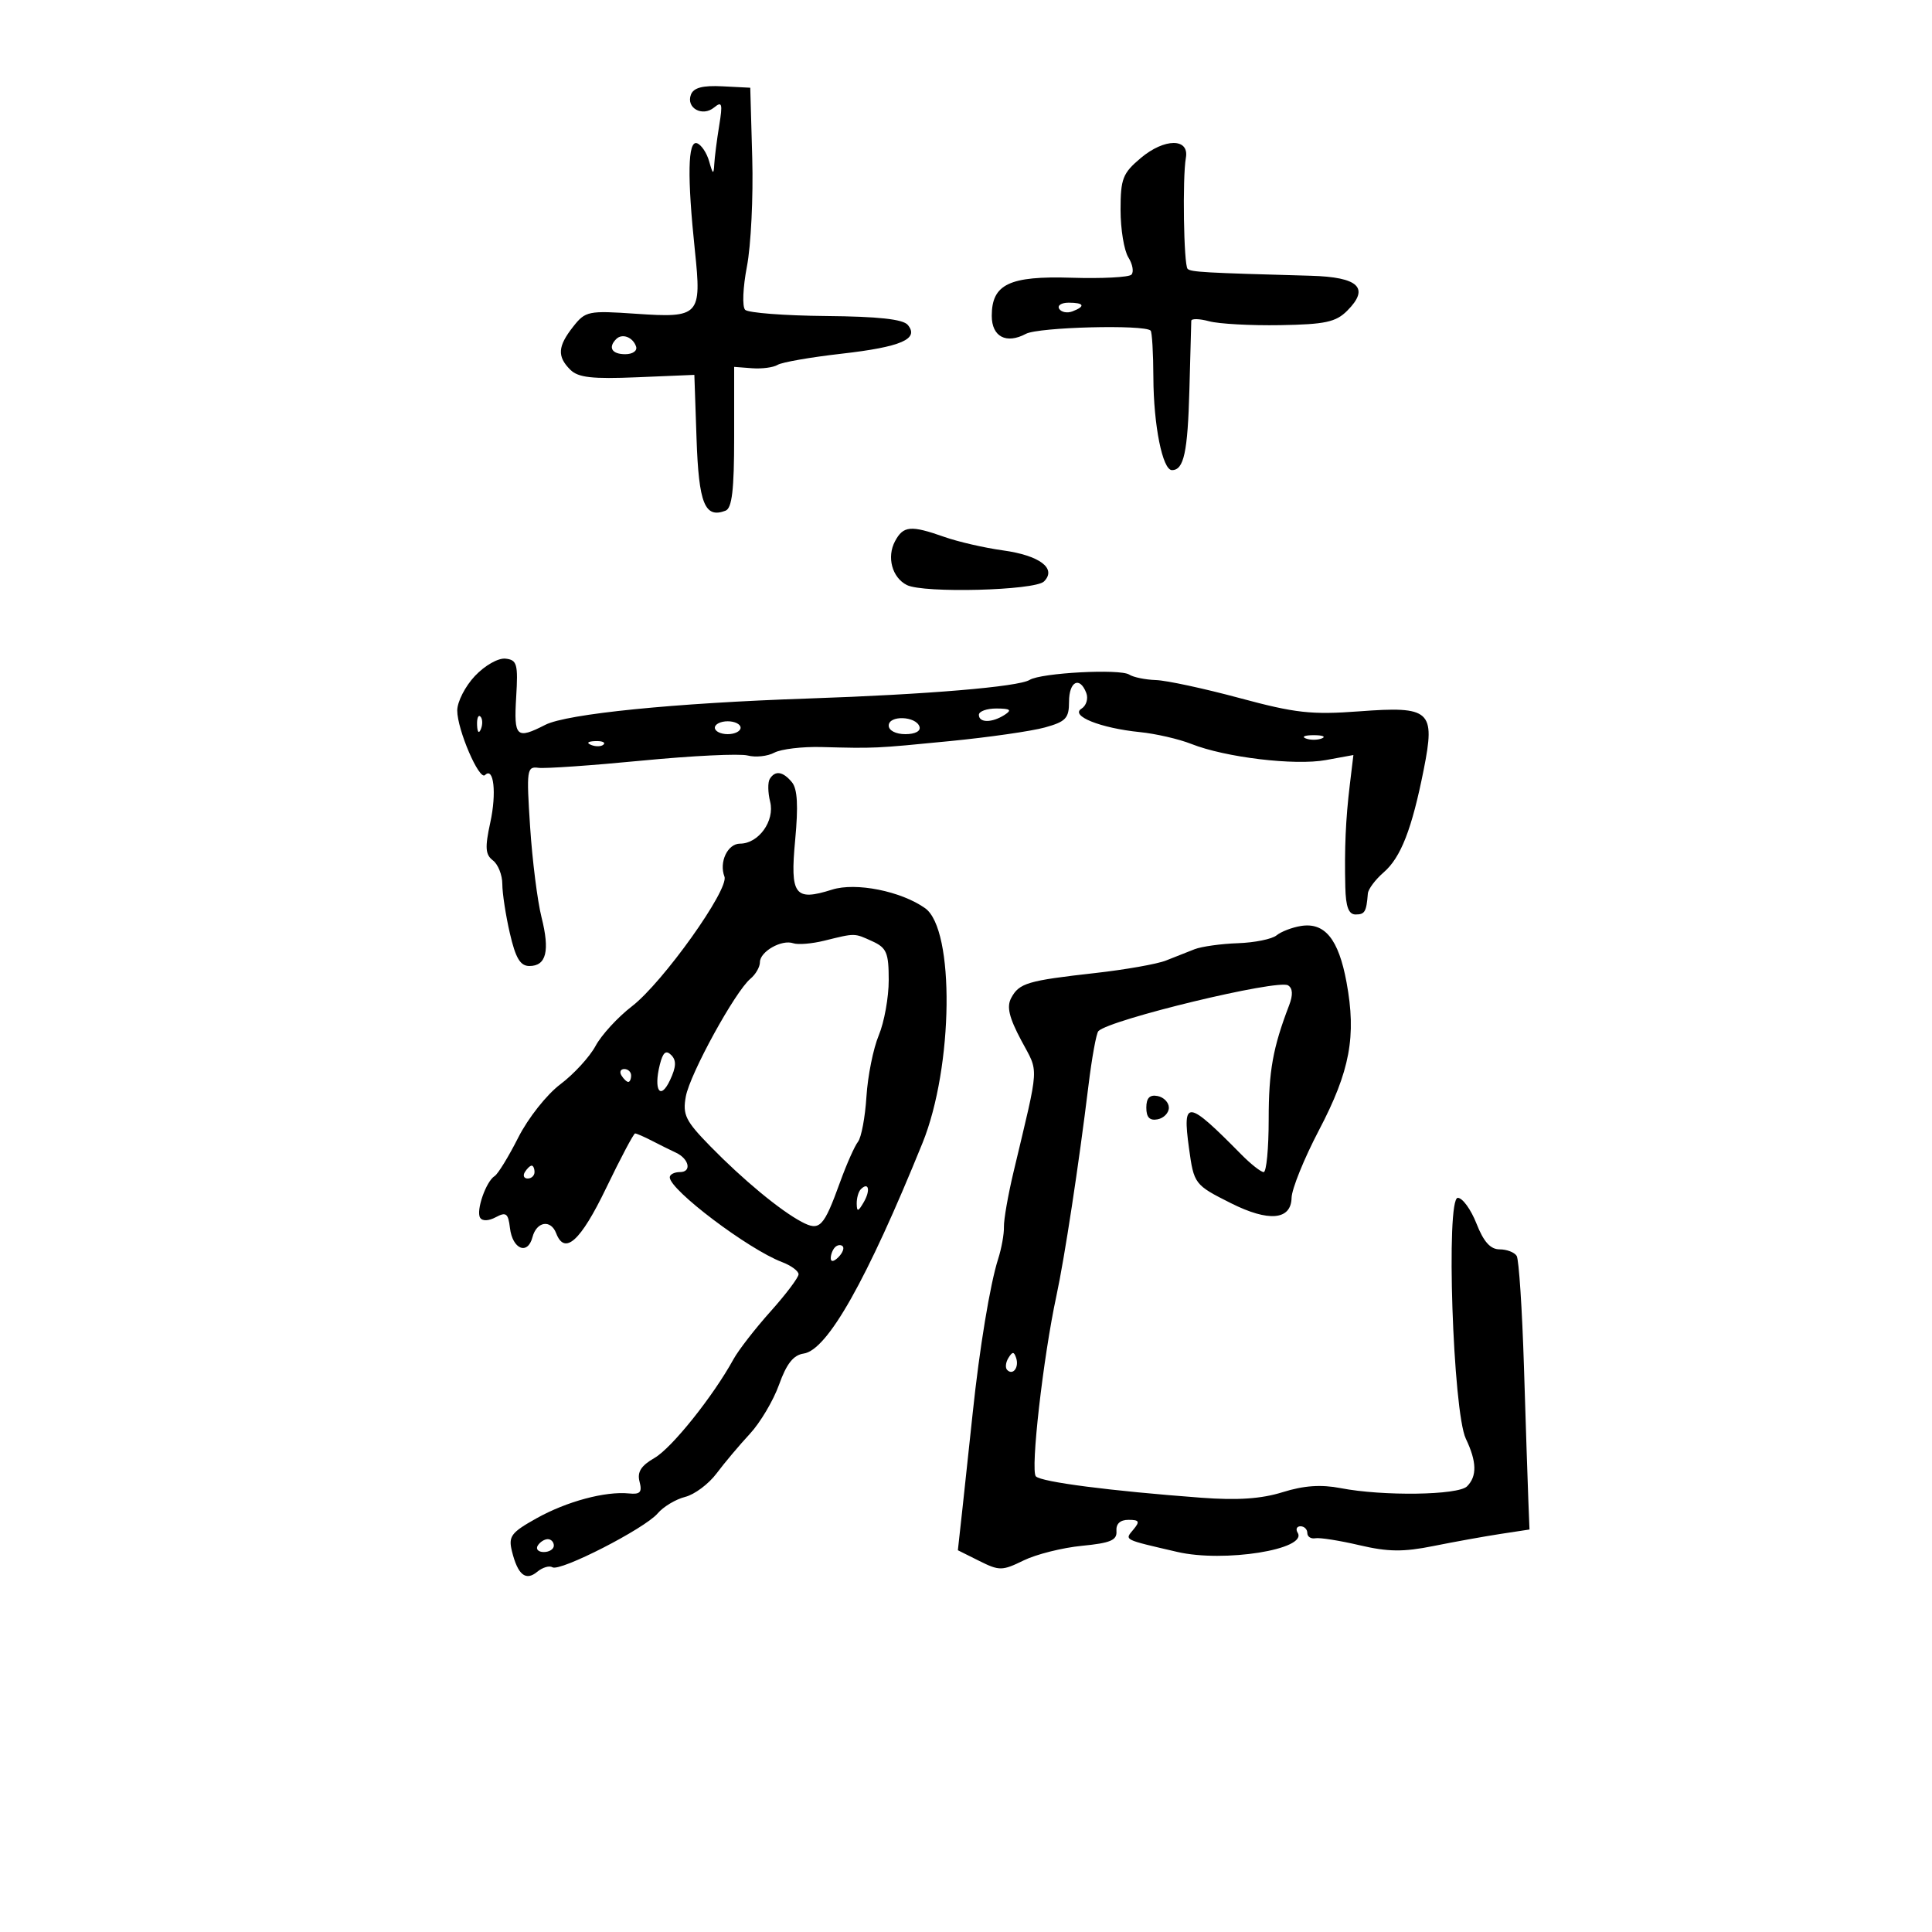 <svg xmlns="http://www.w3.org/2000/svg" width="300" height="300" viewBox="0 0 300 300" version="1.1">
	<path d="M 107.288 14.692 C 106.494 16.761, 109.062 18.191, 110.883 16.693 C 112.122 15.673, 112.237 16.081, 111.677 19.500 C 111.317 21.700, 110.972 24.400, 110.911 25.500 C 110.819 27.170, 110.689 27.099, 110.123 25.074 C 109.750 23.740, 108.895 22.465, 108.222 22.241 C 106.797 21.766, 106.692 27.398, 107.912 39 C 108.965 49.012, 108.604 49.396, 98.770 48.722 C 91.338 48.212, 90.909 48.301, 88.998 50.729 C 86.596 53.783, 86.491 55.348, 88.548 57.405 C 89.774 58.631, 91.932 58.875, 98.957 58.581 L 107.819 58.210 108.160 68.143 C 108.505 78.210, 109.442 80.535, 112.659 79.300 C 113.667 78.914, 114 76.075, 114 67.877 L 114 56.968 116.779 57.180 C 118.307 57.296, 120.094 57.060, 120.751 56.654 C 121.407 56.248, 125.865 55.471, 130.658 54.926 C 139.933 53.872, 142.776 52.639, 140.963 50.456 C 140.222 49.563, 136.378 49.145, 128.233 49.070 C 121.815 49.012, 116.178 48.578, 115.707 48.107 C 115.231 47.631, 115.354 44.638, 115.983 41.375 C 116.607 38.144, 116.978 30.578, 116.808 24.561 L 116.500 13.623 112.184 13.403 C 109.107 13.246, 107.701 13.617, 107.288 14.692 M 177.138 24.537 C 174.331 26.899, 174 27.750, 174 32.602 C 174 35.586, 174.545 38.901, 175.212 39.968 C 175.879 41.036, 176.090 42.243, 175.682 42.651 C 175.274 43.060, 171.086 43.273, 166.377 43.126 C 156.728 42.824, 154 44.129, 154 49.048 C 154 52.285, 156.252 53.471, 159.301 51.839 C 161.257 50.792, 177.697 50.364, 178.668 51.335 C 178.890 51.557, 179.083 54.835, 179.096 58.619 C 179.122 66.027, 180.520 73, 181.980 73 C 183.830 73, 184.426 70.251, 184.690 60.506 C 184.839 55.003, 184.969 50.194, 184.980 49.820 C 184.991 49.446, 186.238 49.475, 187.750 49.885 C 189.262 50.295, 194.234 50.567, 198.798 50.489 C 205.768 50.371, 207.431 50.013, 209.187 48.257 C 212.736 44.708, 210.986 43.026, 203.531 42.819 C 187.006 42.363, 184.911 42.245, 184.410 41.744 C 183.806 41.140, 183.596 27.563, 184.143 24.500 C 184.693 21.420, 180.818 21.441, 177.138 24.537 M 164.473 47.956 C 164.798 48.482, 165.725 48.659, 166.532 48.349 C 168.599 47.556, 168.356 47, 165.941 47 C 164.809 47, 164.148 47.430, 164.473 47.956 M 95.688 52.646 C 94.383 53.950, 95.006 55, 97.083 55 C 98.247 55, 98.992 54.476, 98.771 53.813 C 98.284 52.351, 96.614 51.719, 95.688 52.646 M 138.980 84.038 C 137.661 86.502, 138.523 89.695, 140.818 90.844 C 143.415 92.145, 160.707 91.693, 162.112 90.288 C 164.127 88.273, 161.446 86.249, 155.720 85.461 C 152.871 85.070, 148.787 84.131, 146.644 83.375 C 141.428 81.534, 140.266 81.635, 138.980 84.038 M 73.750 104.960 C 72.237 106.562, 71 108.977, 71 110.327 C 71 113.302, 74.419 121.247, 75.314 120.352 C 76.671 118.996, 77.133 123.132, 76.135 127.706 C 75.282 131.618, 75.358 132.704, 76.545 133.610 C 77.345 134.221, 78 135.874, 78 137.284 C 78 138.694, 78.527 142.132, 79.172 144.924 C 80.063 148.786, 80.788 150, 82.203 150 C 84.832 150, 85.408 147.676, 84.083 142.415 C 83.453 139.913, 82.658 133.615, 82.317 128.418 C 81.733 119.524, 81.808 118.985, 83.598 119.226 C 84.644 119.368, 91.882 118.864, 99.683 118.107 C 107.484 117.351, 114.869 116.994, 116.095 117.315 C 117.321 117.635, 119.181 117.438, 120.229 116.877 C 121.278 116.316, 124.580 115.921, 127.568 116 C 135.917 116.220, 135.809 116.225, 147.500 115.078 C 153.550 114.485, 160.188 113.531, 162.250 112.959 C 165.505 112.057, 166 111.529, 166 108.960 C 166 105.796, 167.661 104.953, 168.677 107.601 C 169.015 108.481, 168.679 109.581, 167.930 110.044 C 166.126 111.158, 170.874 113.062, 177 113.681 C 179.475 113.931, 183.075 114.760, 185 115.523 C 190.276 117.613, 201.057 118.904, 205.876 118.023 L 210.155 117.240 209.597 121.870 C 208.954 127.208, 208.755 131.734, 208.899 137.750 C 208.972 140.816, 209.418 142, 210.500 142 C 211.932 142, 212.173 141.588, 212.400 138.750 C 212.455 138.063, 213.561 136.582, 214.857 135.460 C 217.523 133.151, 219.235 128.759, 221.076 119.495 C 222.900 110.319, 222.136 109.630, 211.052 110.457 C 203.642 111.009, 201.165 110.735, 192.500 108.399 C 187 106.916, 181.150 105.657, 179.500 105.601 C 177.850 105.546, 175.981 105.163, 175.346 104.750 C 173.915 103.821, 161.659 104.475, 159.878 105.576 C 158.145 106.646, 143.956 107.838, 125.500 108.464 C 104.708 109.168, 88.028 110.839, 84.669 112.554 C 80.178 114.848, 79.777 114.465, 80.152 108.250 C 80.463 103.109, 80.288 102.476, 78.500 102.274 C 77.372 102.147, 75.301 103.318, 73.750 104.960 M 152 111 C 152 112.264, 154.043 112.264, 156 111 C 157.169 110.245, 156.893 110.027, 154.750 110.015 C 153.238 110.007, 152 110.450, 152 111 M 74.079 112.583 C 74.127 113.748, 74.364 113.985, 74.683 113.188 C 74.972 112.466, 74.936 111.603, 74.604 111.271 C 74.272 110.939, 74.036 111.529, 74.079 112.583 M 138 112.667 C 138 113.434, 139.098 114, 140.583 114 C 142.113 114, 143.007 113.522, 142.776 112.829 C 142.226 111.179, 138 111.036, 138 112.667 M 111 113 C 111 113.550, 111.900 114, 113 114 C 114.100 114, 115 113.550, 115 113 C 115 112.450, 114.100 112, 113 112 C 111.900 112, 111 112.450, 111 113 M 202.750 114.662 C 203.438 114.940, 204.563 114.940, 205.250 114.662 C 205.938 114.385, 205.375 114.158, 204 114.158 C 202.625 114.158, 202.063 114.385, 202.750 114.662 M 91.813 115.683 C 92.534 115.972, 93.397 115.936, 93.729 115.604 C 94.061 115.272, 93.471 115.036, 92.417 115.079 C 91.252 115.127, 91.015 115.364, 91.813 115.683 M 119.528 120.954 C 119.204 121.479, 119.231 123.072, 119.588 124.494 C 120.334 127.466, 117.794 131, 114.912 131 C 112.986 131, 111.628 133.868, 112.491 136.116 C 113.247 138.087, 102.914 152.577, 98.130 156.254 C 95.938 157.939, 93.394 160.710, 92.477 162.413 C 91.560 164.116, 89.101 166.795, 87.012 168.366 C 84.893 169.960, 82.005 173.614, 80.477 176.632 C 78.972 179.608, 77.321 182.302, 76.808 182.618 C 75.471 183.445, 73.883 188.001, 74.554 189.087 C 74.893 189.636, 75.873 189.603, 76.994 189.003 C 78.586 188.151, 78.915 188.402, 79.184 190.673 C 79.576 193.987, 81.938 194.954, 82.683 192.105 C 83.320 189.669, 85.520 189.307, 86.362 191.500 C 87.689 194.958, 90.141 192.744, 94.114 184.500 C 96.367 179.825, 98.394 176, 98.619 176 C 98.843 176, 100.034 176.520, 101.264 177.155 C 102.494 177.791, 104.148 178.611, 104.940 178.977 C 107.011 179.934, 107.450 182, 105.583 182 C 104.712 182, 104 182.366, 104 182.813 C 104 184.775, 116.192 193.982, 121.424 195.971 C 122.841 196.510, 124 197.363, 124 197.867 C 124 198.371, 122.043 200.970, 119.650 203.642 C 117.258 206.314, 114.670 209.648, 113.900 211.051 C 110.740 216.809, 104.319 224.839, 101.638 226.385 C 99.529 227.601, 98.917 228.573, 99.310 230.079 C 99.738 231.713, 99.409 232.079, 97.672 231.903 C 93.997 231.531, 87.996 233.143, 83.314 235.760 C 79.356 237.972, 78.921 238.555, 79.495 240.878 C 80.400 244.548, 81.631 245.551, 83.414 244.072 C 84.238 243.387, 85.303 243.069, 85.781 243.365 C 86.962 244.095, 100.104 237.370, 102.118 235.004 C 103.008 233.959, 104.928 232.805, 106.385 232.439 C 107.842 232.074, 110.039 230.433, 111.267 228.793 C 112.495 227.153, 114.820 224.391, 116.432 222.656 C 118.045 220.920, 120.089 217.475, 120.975 215 C 122.138 211.752, 123.200 210.411, 124.793 210.180 C 128.475 209.647, 134.588 198.818, 143.240 177.500 C 148.042 165.668, 148.280 144.306, 143.646 141.021 C 139.913 138.375, 132.892 136.974, 129.209 138.140 C 123.398 139.980, 122.671 139.005, 123.473 130.447 C 123.973 125.104, 123.827 122.496, 122.967 121.460 C 121.566 119.772, 120.368 119.596, 119.528 120.954 M 202 143.787 C 200.625 144.010, 198.923 144.665, 198.219 145.244 C 197.514 145.823, 194.814 146.370, 192.219 146.460 C 189.623 146.549, 186.600 146.969, 185.500 147.393 C 184.400 147.816, 182.400 148.606, 181.056 149.148 C 179.712 149.690, 174.762 150.566, 170.056 151.093 C 159.553 152.270, 158.255 152.656, 157.021 154.961 C 156.291 156.325, 156.682 157.986, 158.575 161.546 C 161.342 166.750, 161.453 164.859, 157.377 182 C 156.527 185.575, 155.858 189.400, 155.890 190.500 C 155.923 191.600, 155.517 193.850, 154.988 195.500 C 153.739 199.394, 152.083 209.437, 151.031 219.500 C 150.570 223.900, 149.866 230.475, 149.465 234.111 L 148.737 240.722 152.064 242.382 C 155.179 243.936, 155.618 243.931, 158.946 242.305 C 160.901 241.349, 164.975 240.327, 168 240.033 C 172.443 239.602, 173.473 239.164, 173.361 237.750 C 173.271 236.617, 173.932 236, 175.234 236 C 176.901 236, 177.034 236.255, 176.010 237.488 C 174.616 239.167, 174.300 239.005, 182.802 240.980 C 190.059 242.666, 203.100 240.589, 201.501 238.002 C 201.161 237.451, 201.359 237, 201.941 237 C 202.523 237, 203 237.470, 203 238.044 C 203 238.618, 203.563 238.985, 204.250 238.858 C 204.938 238.732, 208.020 239.219, 211.099 239.940 C 215.549 240.982, 217.909 241.007, 222.599 240.062 C 225.845 239.409, 230.525 238.565, 233 238.187 L 237.500 237.500 237.321 233 C 237.223 230.525, 236.916 221.195, 236.640 212.266 C 236.364 203.338, 235.855 195.575, 235.510 195.016 C 235.165 194.457, 233.972 194, 232.861 194 C 231.431 194, 230.379 192.829, 229.268 190 C 228.404 187.800, 227.097 186, 226.364 186 C 224.493 186, 225.603 219.183, 227.615 223.404 C 229.317 226.971, 229.373 229.227, 227.800 230.800 C 226.418 232.182, 214.747 232.347, 208.175 231.077 C 205.122 230.487, 202.474 230.671, 199.175 231.702 C 195.855 232.739, 192.181 232.989, 186.500 232.564 C 172.423 231.512, 161.731 230.131, 160.851 229.251 C 159.977 228.377, 161.983 210.747, 164.041 201.209 C 165.304 195.360, 167.526 180.778, 169.012 168.595 C 169.543 164.247, 170.237 160.429, 170.557 160.110 C 172.360 158.306, 198.416 152.021, 200.009 153.005 C 200.739 153.456, 200.795 154.483, 200.179 156.091 C 197.650 162.690, 197 166.316, 197 173.821 C 197 178.319, 196.650 182, 196.223 182 C 195.795 182, 194.225 180.762, 192.733 179.250 C 184.344 170.742, 183.579 170.651, 184.625 178.282 C 185.391 183.868, 185.483 183.989, 191.145 186.833 C 196.998 189.773, 200.479 189.465, 200.555 186 C 200.586 184.625, 202.498 179.902, 204.803 175.505 C 209.635 166.291, 210.639 160.907, 209.087 152.515 C 207.850 145.819, 205.712 143.187, 202 143.787 M 128 146.068 C 126.075 146.543, 123.905 146.724, 123.178 146.469 C 121.378 145.840, 118 147.760, 118 149.413 C 118 150.151, 117.339 151.304, 116.530 151.975 C 114.161 153.941, 107.138 166.740, 106.494 170.264 C 105.975 173.105, 106.440 174.049, 110.304 178 C 115.385 183.196, 121.147 187.964, 124.476 189.728 C 127.294 191.221, 127.896 190.595, 130.468 183.500 C 131.465 180.750, 132.707 177.956, 133.229 177.291 C 133.750 176.627, 134.340 173.470, 134.541 170.276 C 134.742 167.081, 135.602 162.802, 136.453 160.766 C 137.304 158.730, 138 154.872, 138 152.193 C 138 147.943, 137.675 147.173, 135.453 146.161 C 132.618 144.869, 132.849 144.872, 128 146.068 M 102.458 165.312 C 101.458 169.298, 102.534 170.935, 104.042 167.723 C 105.003 165.677, 105.052 164.652, 104.228 163.828 C 103.405 163.005, 102.939 163.396, 102.458 165.312 M 96.500 167 C 96.840 167.550, 97.316 168, 97.559 168 C 97.802 168, 98 167.550, 98 167 C 98 166.450, 97.523 166, 96.941 166 C 96.359 166, 96.160 166.450, 96.500 167 M 178 172 C 178 173.506, 178.522 174.046, 179.750 173.810 C 180.713 173.624, 181.500 172.810, 181.500 172 C 181.500 171.190, 180.713 170.376, 179.750 170.190 C 178.522 169.954, 178 170.494, 178 172 M 81.500 182 C 81.160 182.550, 81.359 183, 81.941 183 C 82.523 183, 83 182.550, 83 182 C 83 181.450, 82.802 181, 82.559 181 C 82.316 181, 81.840 181.450, 81.500 182 M 133.667 184.667 C 133.300 185.033, 133.014 186.046, 133.030 186.917 C 133.055 188.217, 133.251 188.174, 134.122 186.675 C 135.199 184.823, 134.887 183.447, 133.667 184.667 M 129.667 193.667 C 129.300 194.033, 129 194.798, 129 195.367 C 129 195.993, 129.466 195.934, 130.183 195.217 C 130.834 194.566, 131.134 193.801, 130.850 193.517 C 130.566 193.232, 130.033 193.300, 129.667 193.667 M 156.583 210.866 C 156.152 211.563, 156.070 212.403, 156.400 212.733 C 157.295 213.628, 158.271 212.312, 157.787 210.862 C 157.449 209.846, 157.213 209.846, 156.583 210.866 M 83.500 240 C 83.160 240.550, 83.584 241, 84.441 241 C 85.298 241, 86 240.550, 86 240 C 86 239.450, 85.577 239, 85.059 239 C 84.541 239, 83.840 239.450, 83.500 240" stroke="none" fill="black" fill-rule="evenodd"/>
</svg>